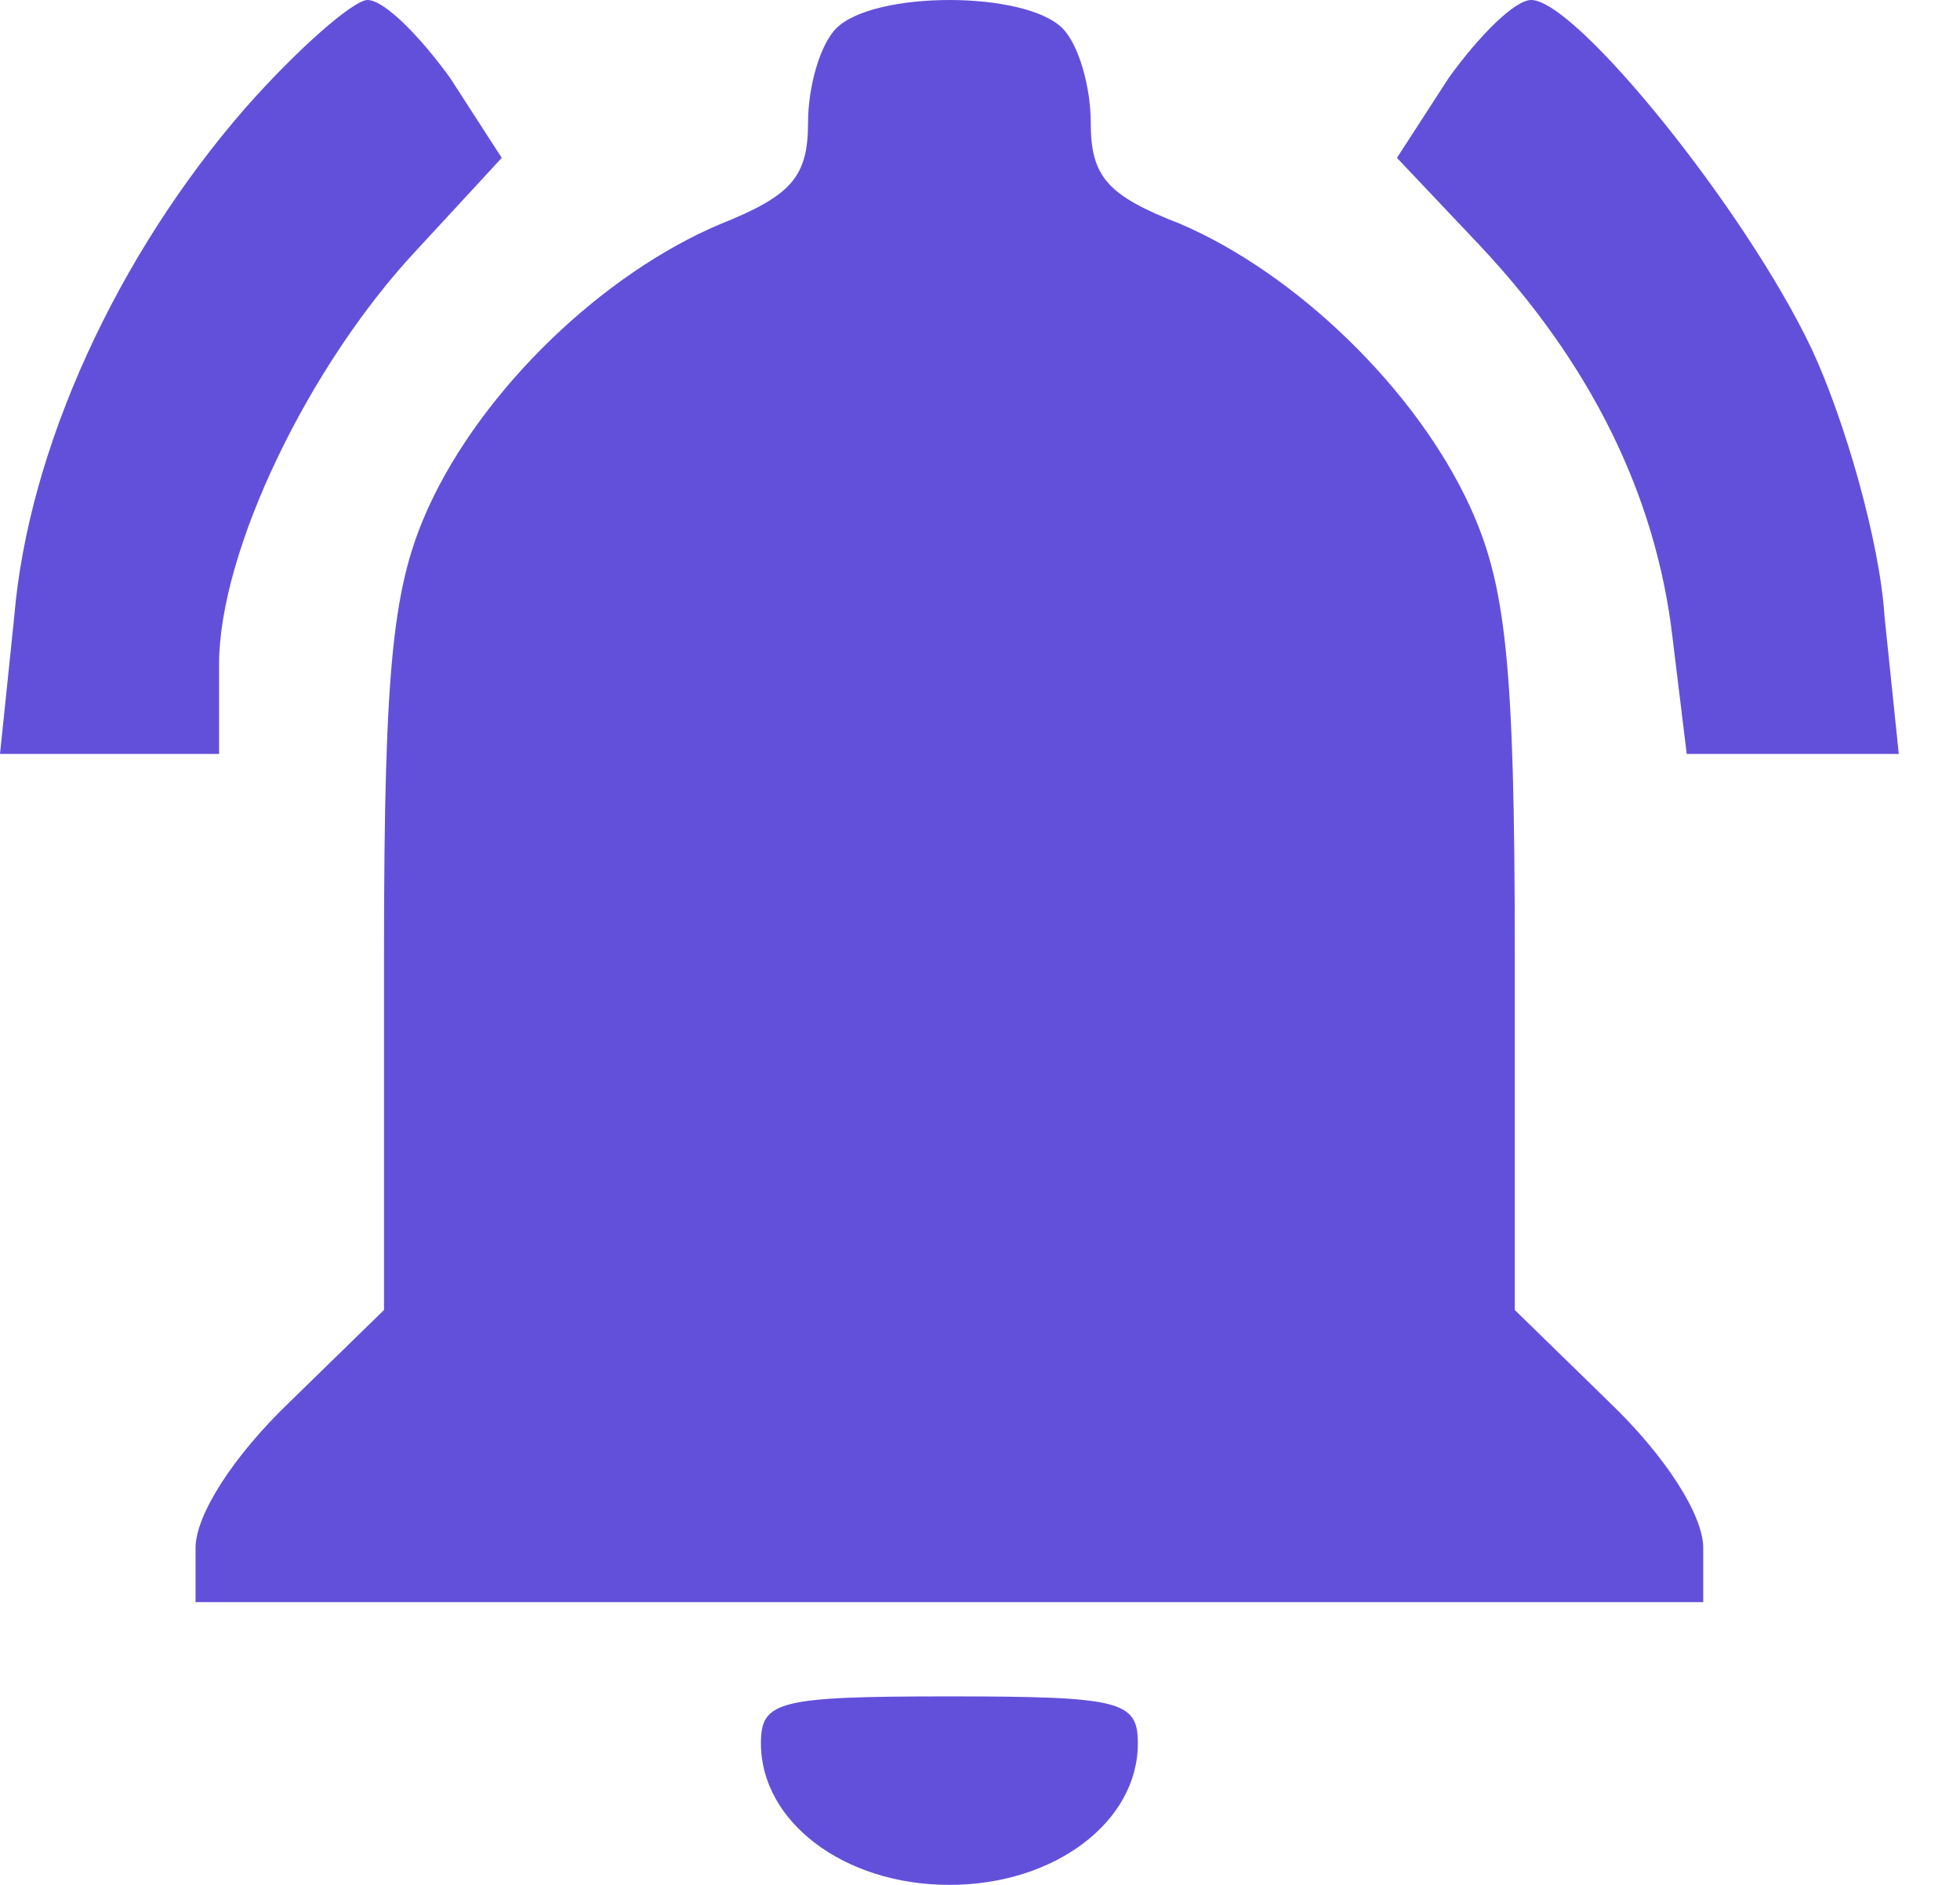 <svg width="26" height="25" viewBox="0 0 26 25" fill="none" xmlns="http://www.w3.org/2000/svg">
<path d="M3.25 1.438C1.562 3.375 0.375 5.938 0.188 8.188L0 10H1.469H2.906V8.812C2.906 7.312 4.094 4.844 5.531 3.312L6.656 2.094L5.969 1.031C5.562 0.469 5.094 0 4.875 0C4.688 0 3.938 0.656 3.25 1.438Z" fill="#3D25D1" fill-opacity="0.8"/>
<path d="M11.094 0.375C10.875 0.594 10.719 1.156 10.719 1.625C10.719 2.344 10.5 2.594 9.562 2.969C8 3.625 6.406 5.156 5.688 6.719C5.219 7.75 5.094 8.75 5.094 12.656V17.375L3.844 18.594C3.094 19.312 2.594 20.094 2.594 20.531V21.25H12.594H22.594V20.531C22.594 20.094 22.094 19.312 21.344 18.594L20.094 17.375V12.656C20.094 8.75 19.969 7.75 19.5 6.719C18.781 5.156 17.188 3.625 15.656 2.969C14.688 2.594 14.469 2.344 14.469 1.625C14.469 1.156 14.312 0.594 14.094 0.375C13.594 -0.125 11.594 -0.125 11.094 0.375Z" fill="#3D25D1" fill-opacity="0.8"/>
<path d="M19.219 1.031L18.531 2.094L19.625 3.25C21.094 4.812 21.969 6.562 22.188 8.469L22.375 10H23.781H25.188L25 8.188C24.938 7.188 24.469 5.562 24.031 4.625C23.156 2.781 20.906 0 20.312 0C20.094 0 19.625 0.469 19.219 1.031Z" fill="#3D25D1" fill-opacity="0.8"/>
<path d="M10.094 23.125C10.094 24.156 11.188 25 12.594 25C14 25 15.094 24.156 15.094 23.125C15.094 22.562 14.875 22.5 12.594 22.5C10.312 22.5 10.094 22.562 10.094 23.125Z" fill="#3D25D1" fill-opacity="0.8"/>
</svg>
